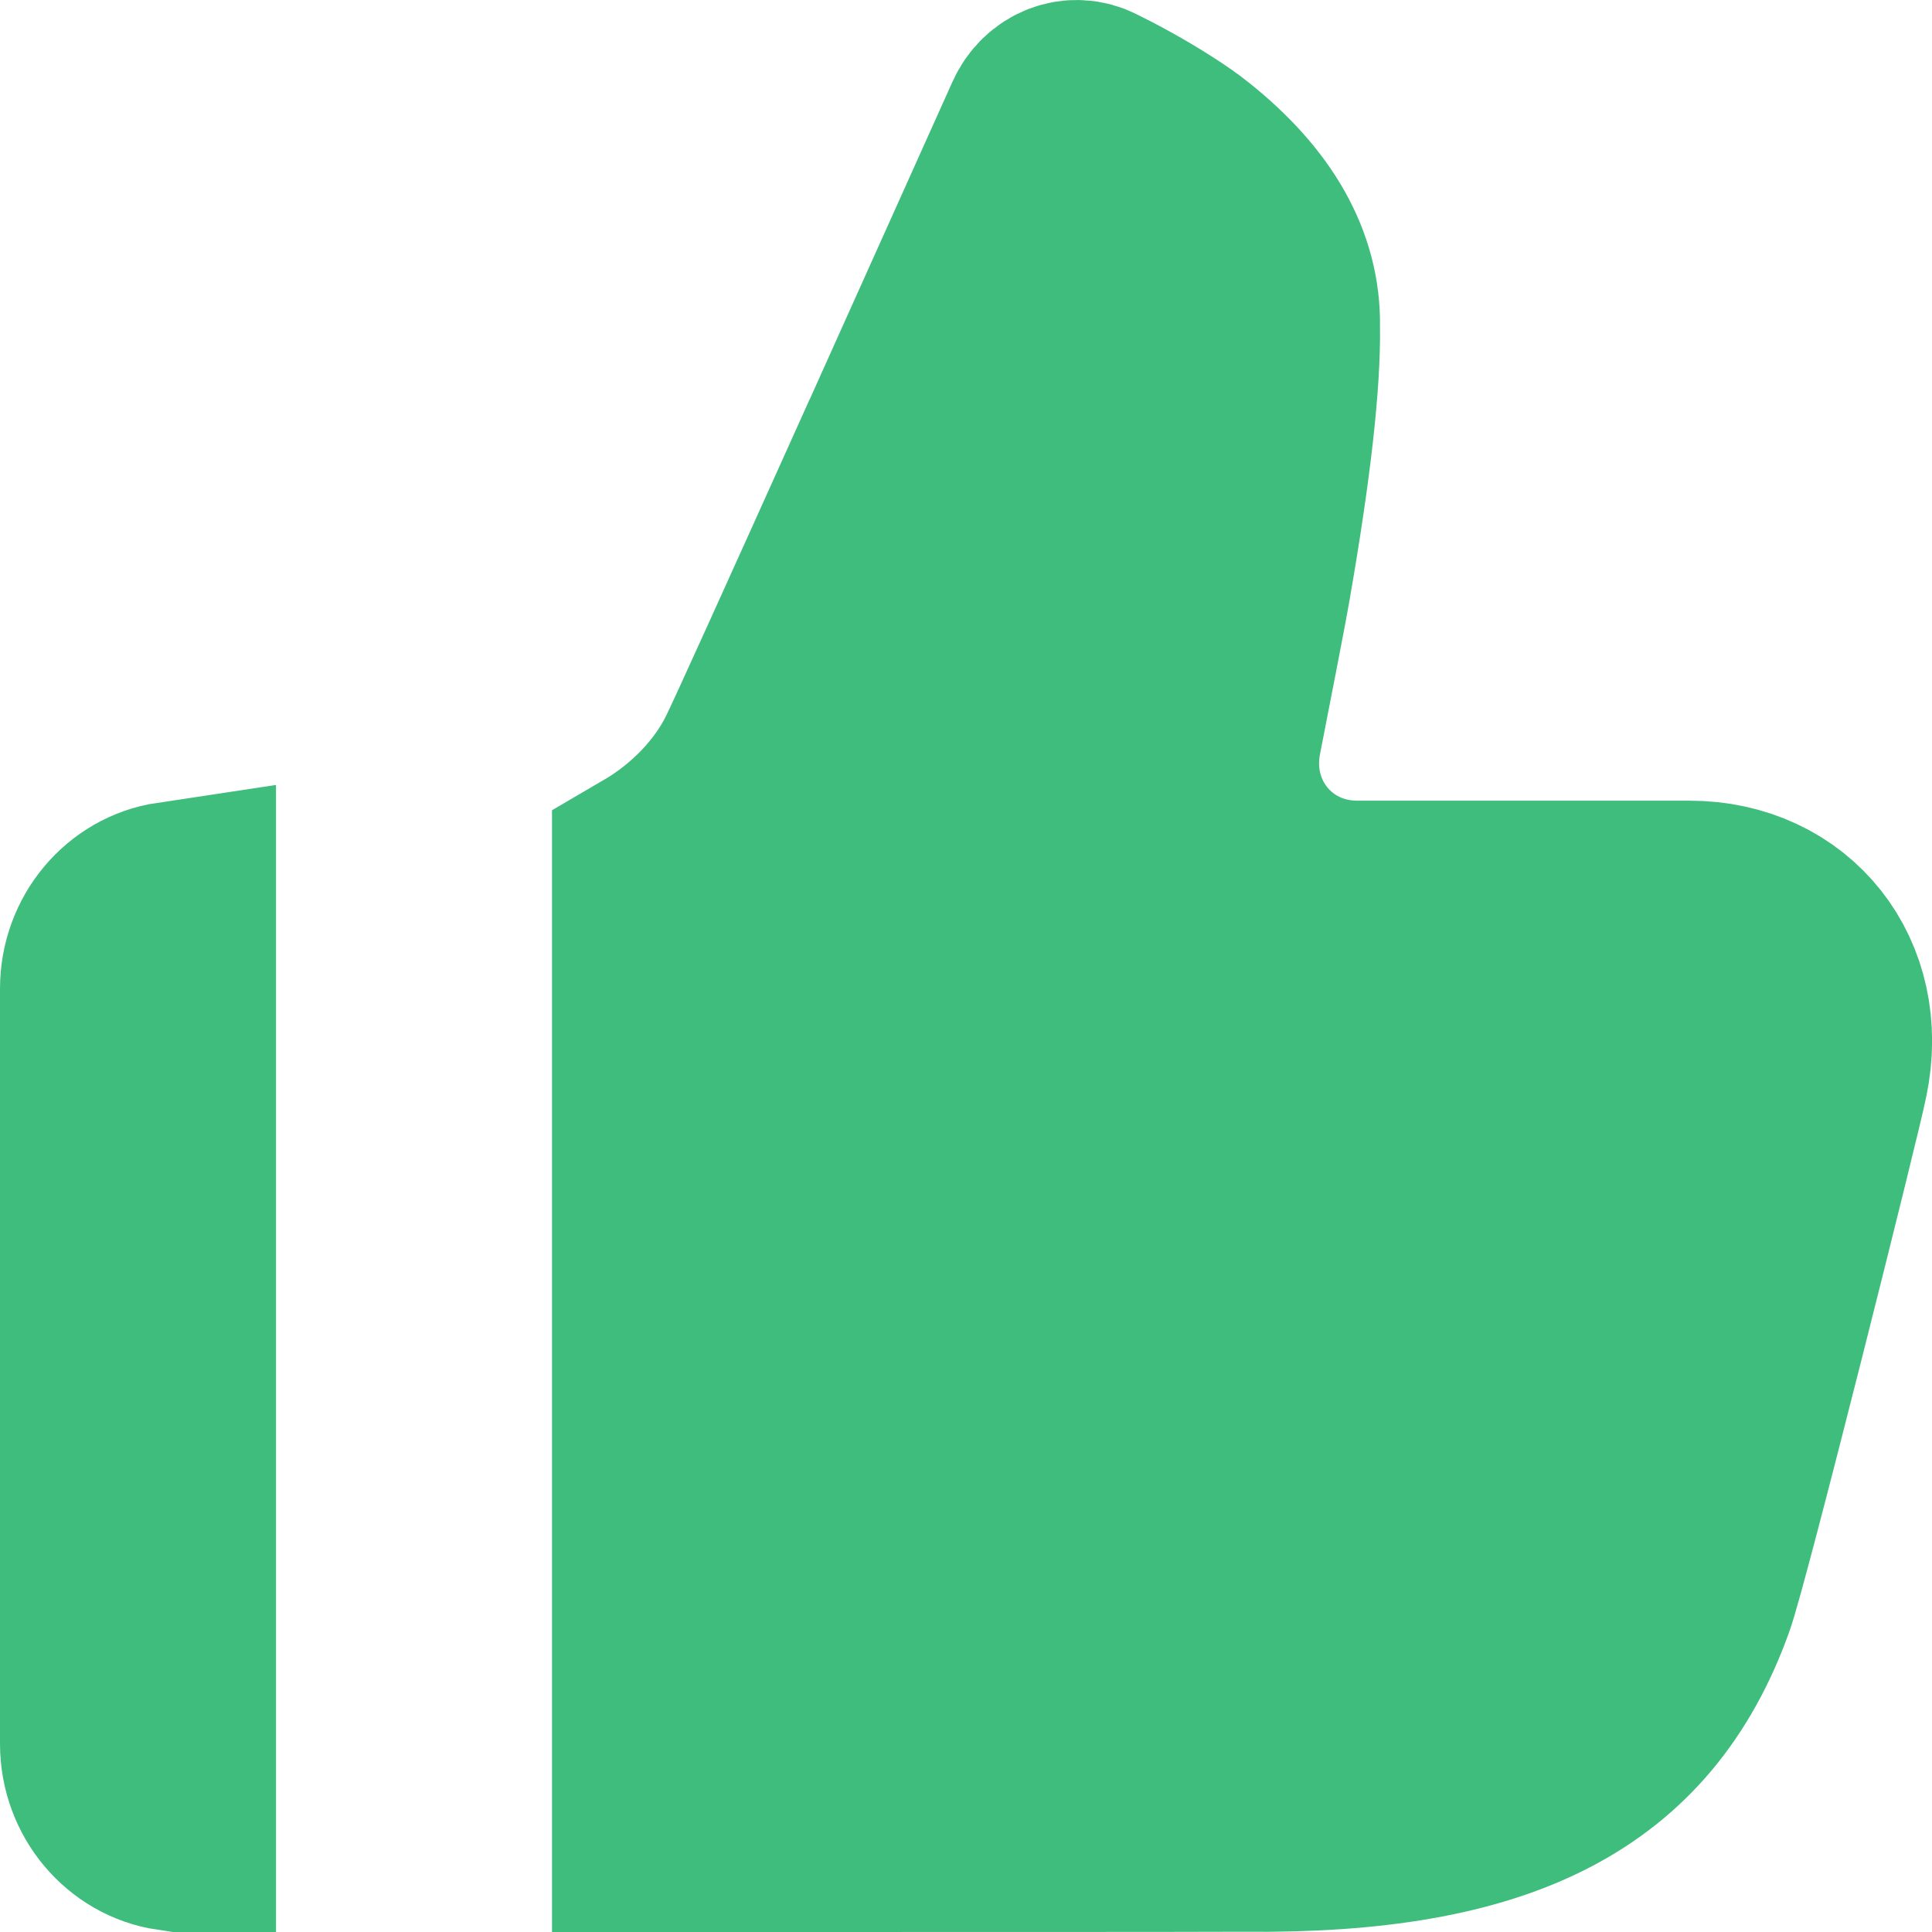 <?xml version="1.0" encoding="UTF-8"?>
<svg width="14px" height="14px" viewBox="0 0 14 14" version="1.1" xmlns="http://www.w3.org/2000/svg" xmlns:xlink="http://www.w3.org/1999/xlink">
    <!-- Generator: Sketch 50.2 (55047) - http://www.bohemiancoding.com/sketch -->
    <title>Default-Thumb</title>
    <desc>Created with Sketch.</desc>
    <defs></defs>
    <g id="Mobile-density-udpates" stroke="none" stroke-width="1" fill="none" fill-rule="evenodd">
        <g id="Like-button-states" transform="translate(-196, -174)" fill="#3FBD7C" stroke="#3FBD7C" stroke-width="1.5">
            <g id="Group-3" transform="translate(78, 107)">
                <g id="Group-2" transform="translate(118, 67)">
                    <path d="M1.25,6.559 C0.97,6.601 0.75,6.854 0.75,7.165 L0.75,12.635 C0.75,12.947 0.97,13.199 1.25,13.242 L1.25,6.559 Z M4.75,6.302 L4.75,13.25 C7.012,13.25 8.578,13.25 9.012,13.248 C10.874,13.269 11.828,12.768 12.257,11.579 C12.354,11.323 13.184,8.007 13.224,7.795 C13.367,7.111 12.921,6.552 12.242,6.552 L9.836,6.552 C9.174,6.552 8.703,5.968 8.829,5.322 C8.857,5.18 8.899,4.965 8.941,4.747 C8.943,4.74 8.943,4.74 8.944,4.732 C8.994,4.473 9.03,4.284 9.043,4.205 C9.188,3.369 9.256,2.764 9.25,2.363 C9.257,1.942 9.039,1.549 8.582,1.185 C8.529,1.142 8.46,1.094 8.38,1.043 C8.208,0.933 8.03,0.837 7.903,0.775 C7.787,0.715 7.646,0.766 7.586,0.9 C7.521,1.044 7.521,1.044 7.262,1.621 C7.019,2.161 6.776,2.702 6.549,3.207 C6.546,3.213 6.546,3.213 6.543,3.219 C5.946,4.545 5.575,5.365 5.502,5.514 C5.346,5.833 5.072,6.114 4.75,6.302 Z" id="Default-Thumb"></path>
                </g>
            </g>
        </g>
    </g>
</svg>